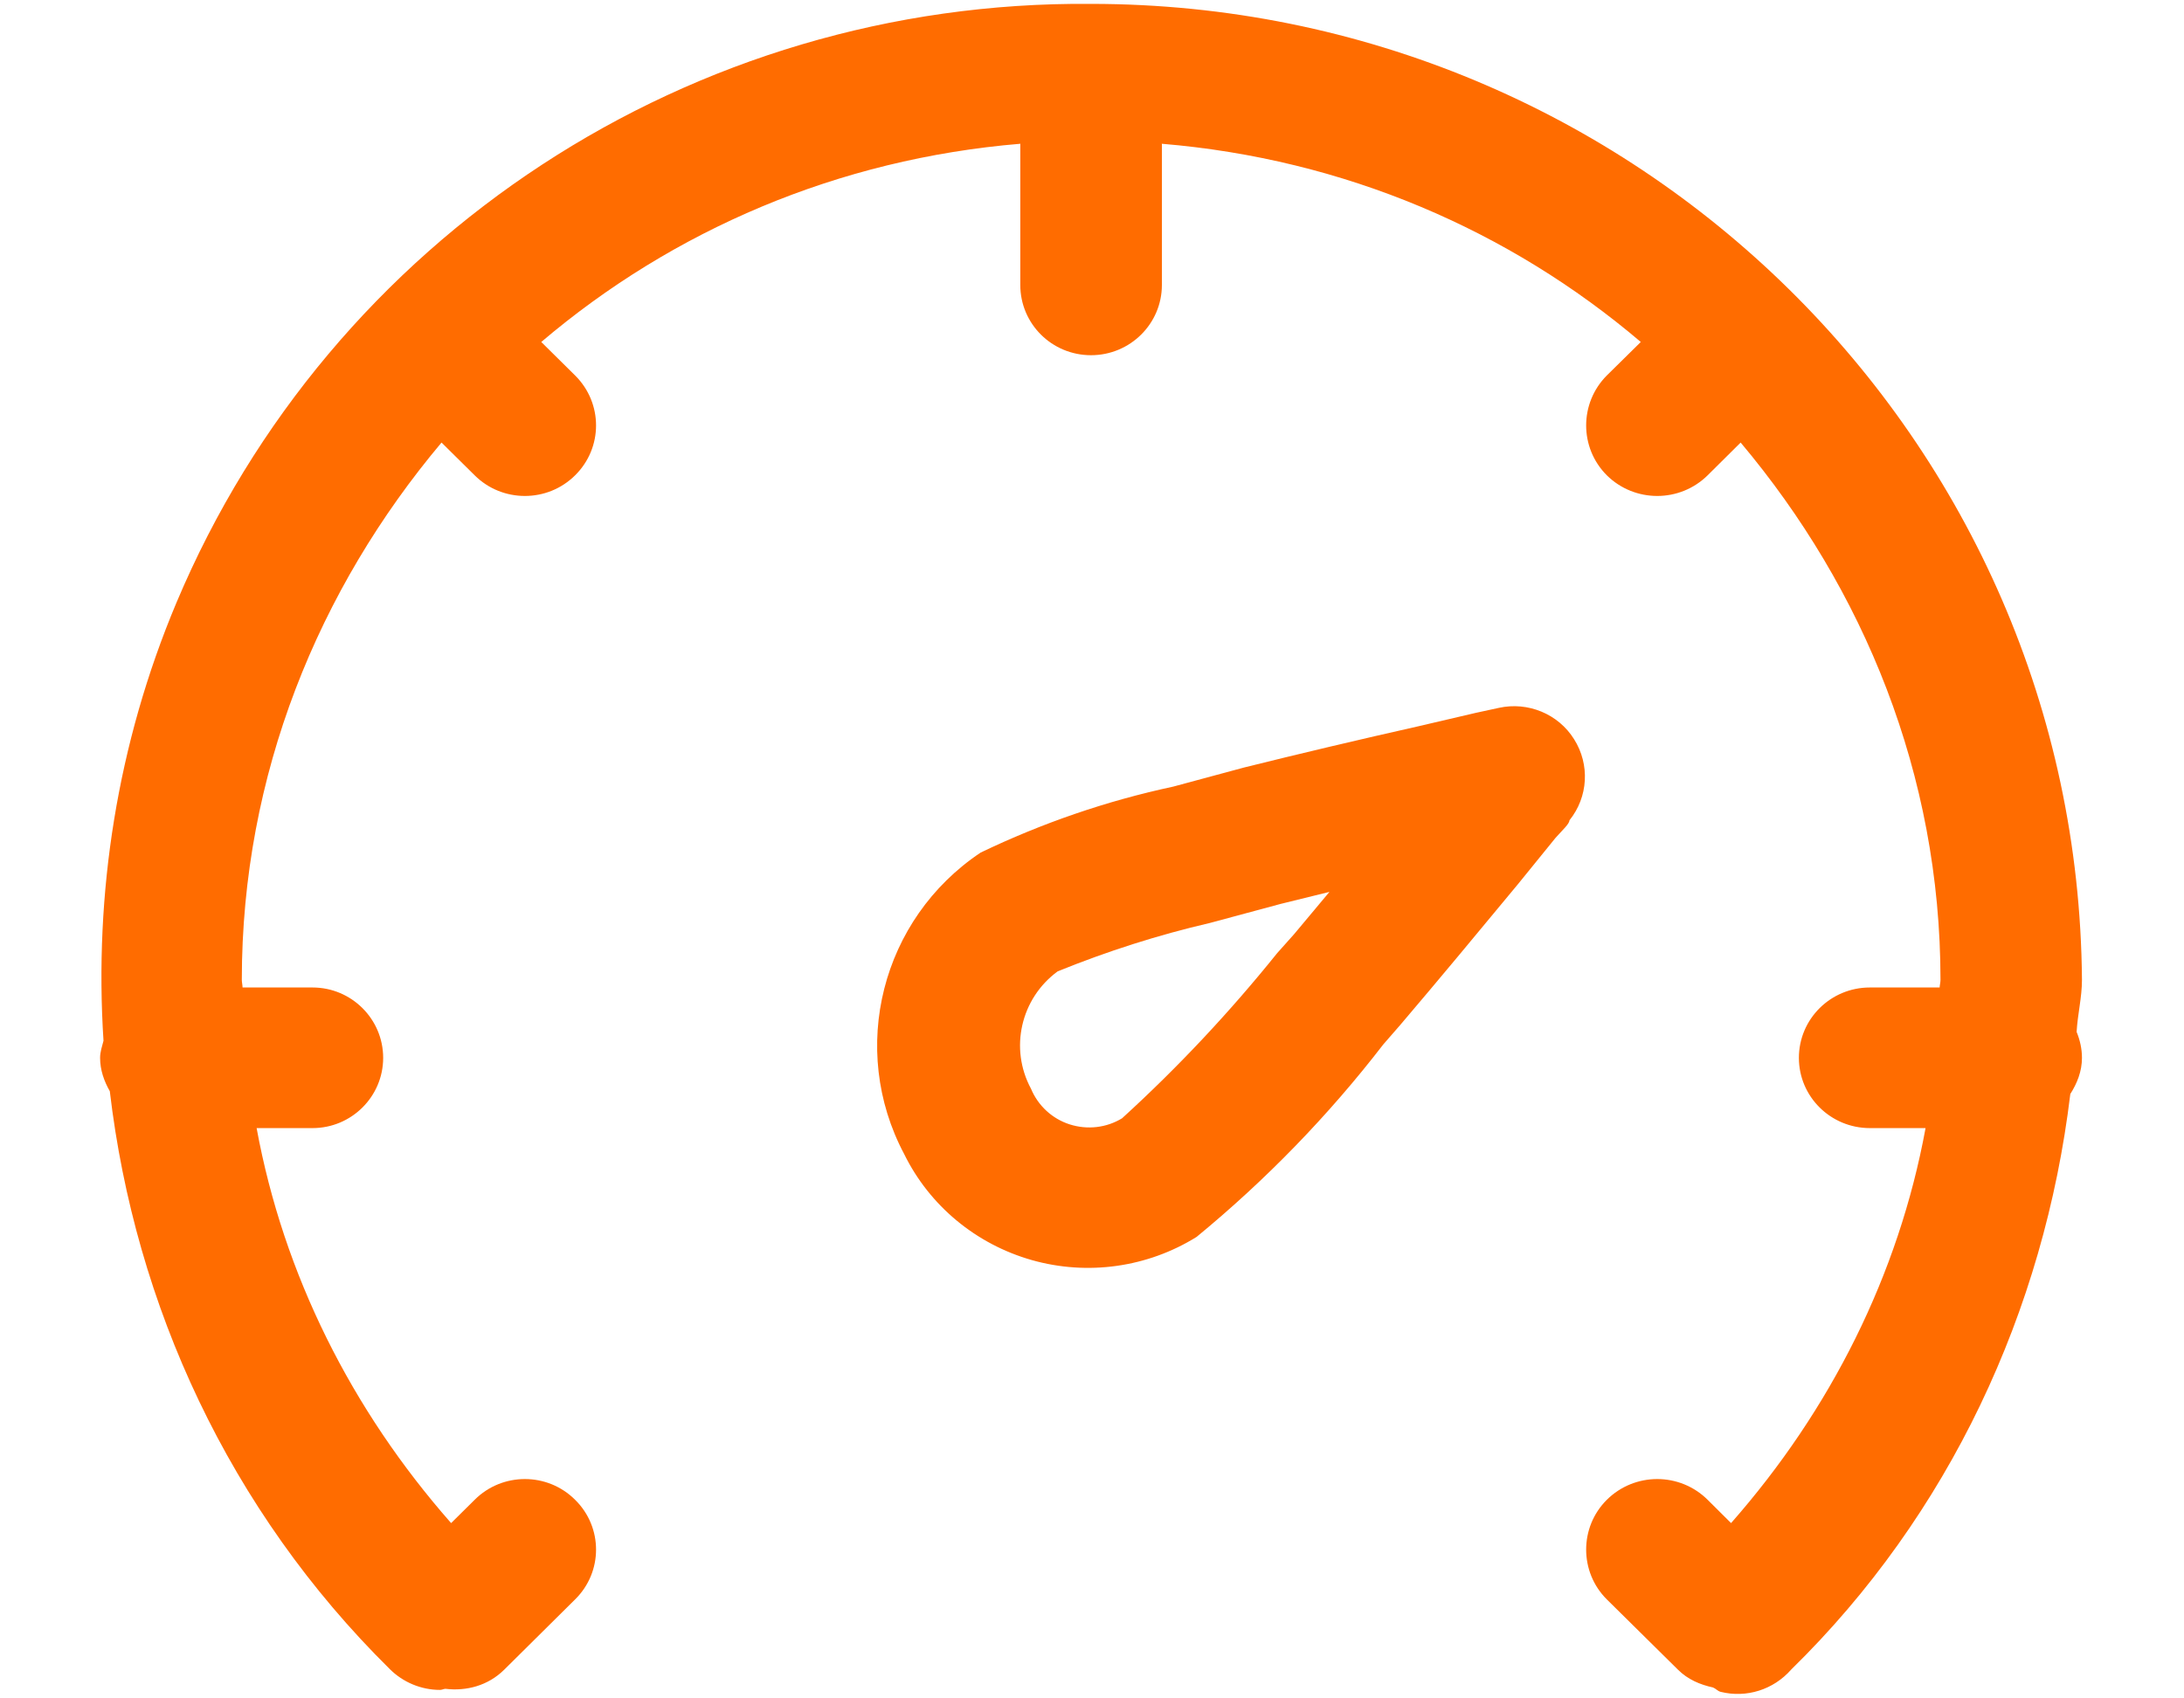 <svg 
 xmlns="http://www.w3.org/2000/svg"
 xmlns:xlink="http://www.w3.org/1999/xlink"
 width="18px" height="14px">
<path fill-rule="evenodd"  fill="rgb(255, 108, 0)"
 d="M17.159,8.720 C17.159,8.831 17.119,8.930 17.063,9.018 C16.847,10.806 16.066,12.486 14.762,13.763 C14.617,13.928 14.394,13.999 14.181,13.946 C14.157,13.940 14.141,13.919 14.118,13.910 C14.013,13.887 13.911,13.845 13.829,13.763 L13.243,13.184 C13.016,12.958 13.016,12.589 13.243,12.363 C13.473,12.135 13.844,12.135 14.074,12.363 L14.267,12.555 C15.087,11.623 15.648,10.507 15.870,9.299 L15.411,9.299 C15.087,9.299 14.826,9.039 14.826,8.720 C14.826,8.400 15.087,8.140 15.411,8.140 L15.986,8.140 C15.987,8.119 15.993,8.098 15.993,8.077 C15.993,6.384 15.359,4.853 14.346,3.648 L14.074,3.918 C13.844,4.145 13.473,4.145 13.243,3.918 C13.016,3.691 13.016,3.323 13.243,3.095 L13.523,2.819 C12.440,1.898 11.080,1.310 9.575,1.185 C9.575,1.187 9.576,1.188 9.576,1.190 L9.576,2.349 C9.576,2.669 9.314,2.928 8.992,2.928 C8.669,2.928 8.409,2.669 8.409,2.349 L8.409,1.190 C8.409,1.188 8.410,1.187 8.410,1.185 C6.905,1.310 5.545,1.898 4.461,2.819 L4.740,3.095 C4.970,3.323 4.970,3.691 4.740,3.918 C4.512,4.145 4.140,4.145 3.912,3.918 L3.639,3.648 C2.626,4.853 1.993,6.384 1.993,8.077 C1.993,8.098 1.999,8.119 1.999,8.140 L2.576,8.140 C2.897,8.140 3.158,8.400 3.158,8.720 C3.158,9.039 2.897,9.299 2.576,9.299 L2.115,9.299 C2.337,10.507 2.898,11.623 3.718,12.555 L3.912,12.363 C4.140,12.135 4.512,12.135 4.740,12.363 C4.970,12.589 4.970,12.958 4.740,13.184 L4.156,13.763 C4.023,13.895 3.844,13.942 3.671,13.921 C3.656,13.922 3.642,13.930 3.626,13.930 C3.471,13.930 3.321,13.867 3.212,13.758 C1.888,12.450 1.113,10.760 0.905,8.995 C0.858,8.912 0.825,8.821 0.825,8.720 C0.825,8.670 0.841,8.626 0.853,8.579 C0.775,7.368 0.964,6.133 1.455,4.966 C2.724,1.953 5.703,0.003 8.992,0.032 C13.477,0.032 17.124,3.623 17.159,8.077 C17.159,8.222 17.123,8.361 17.115,8.506 C17.142,8.572 17.159,8.644 17.159,8.720 ZM9.670,6.484 L10.252,6.327 C10.714,6.212 11.204,6.096 11.693,5.986 L12.164,5.876 L12.353,5.835 C12.593,5.782 12.843,5.885 12.973,6.093 C13.105,6.302 13.090,6.570 12.935,6.762 C12.935,6.791 12.877,6.843 12.820,6.907 L12.510,7.289 C12.184,7.683 11.857,8.077 11.542,8.447 L11.401,8.609 C10.950,9.194 10.434,9.726 9.862,10.196 C9.457,10.448 8.963,10.517 8.504,10.387 C8.044,10.256 7.661,9.939 7.452,9.513 C6.992,8.647 7.264,7.575 8.082,7.028 C8.588,6.785 9.119,6.602 9.670,6.484 ZM8.497,8.974 C8.555,9.114 8.672,9.222 8.815,9.268 C8.961,9.315 9.119,9.297 9.248,9.218 C9.710,8.797 10.136,8.342 10.526,7.857 L10.666,7.700 L10.957,7.352 L10.555,7.451 L9.972,7.608 C9.545,7.707 9.126,7.841 8.717,8.007 C8.413,8.230 8.318,8.642 8.497,8.974 Z"/>
</svg>
